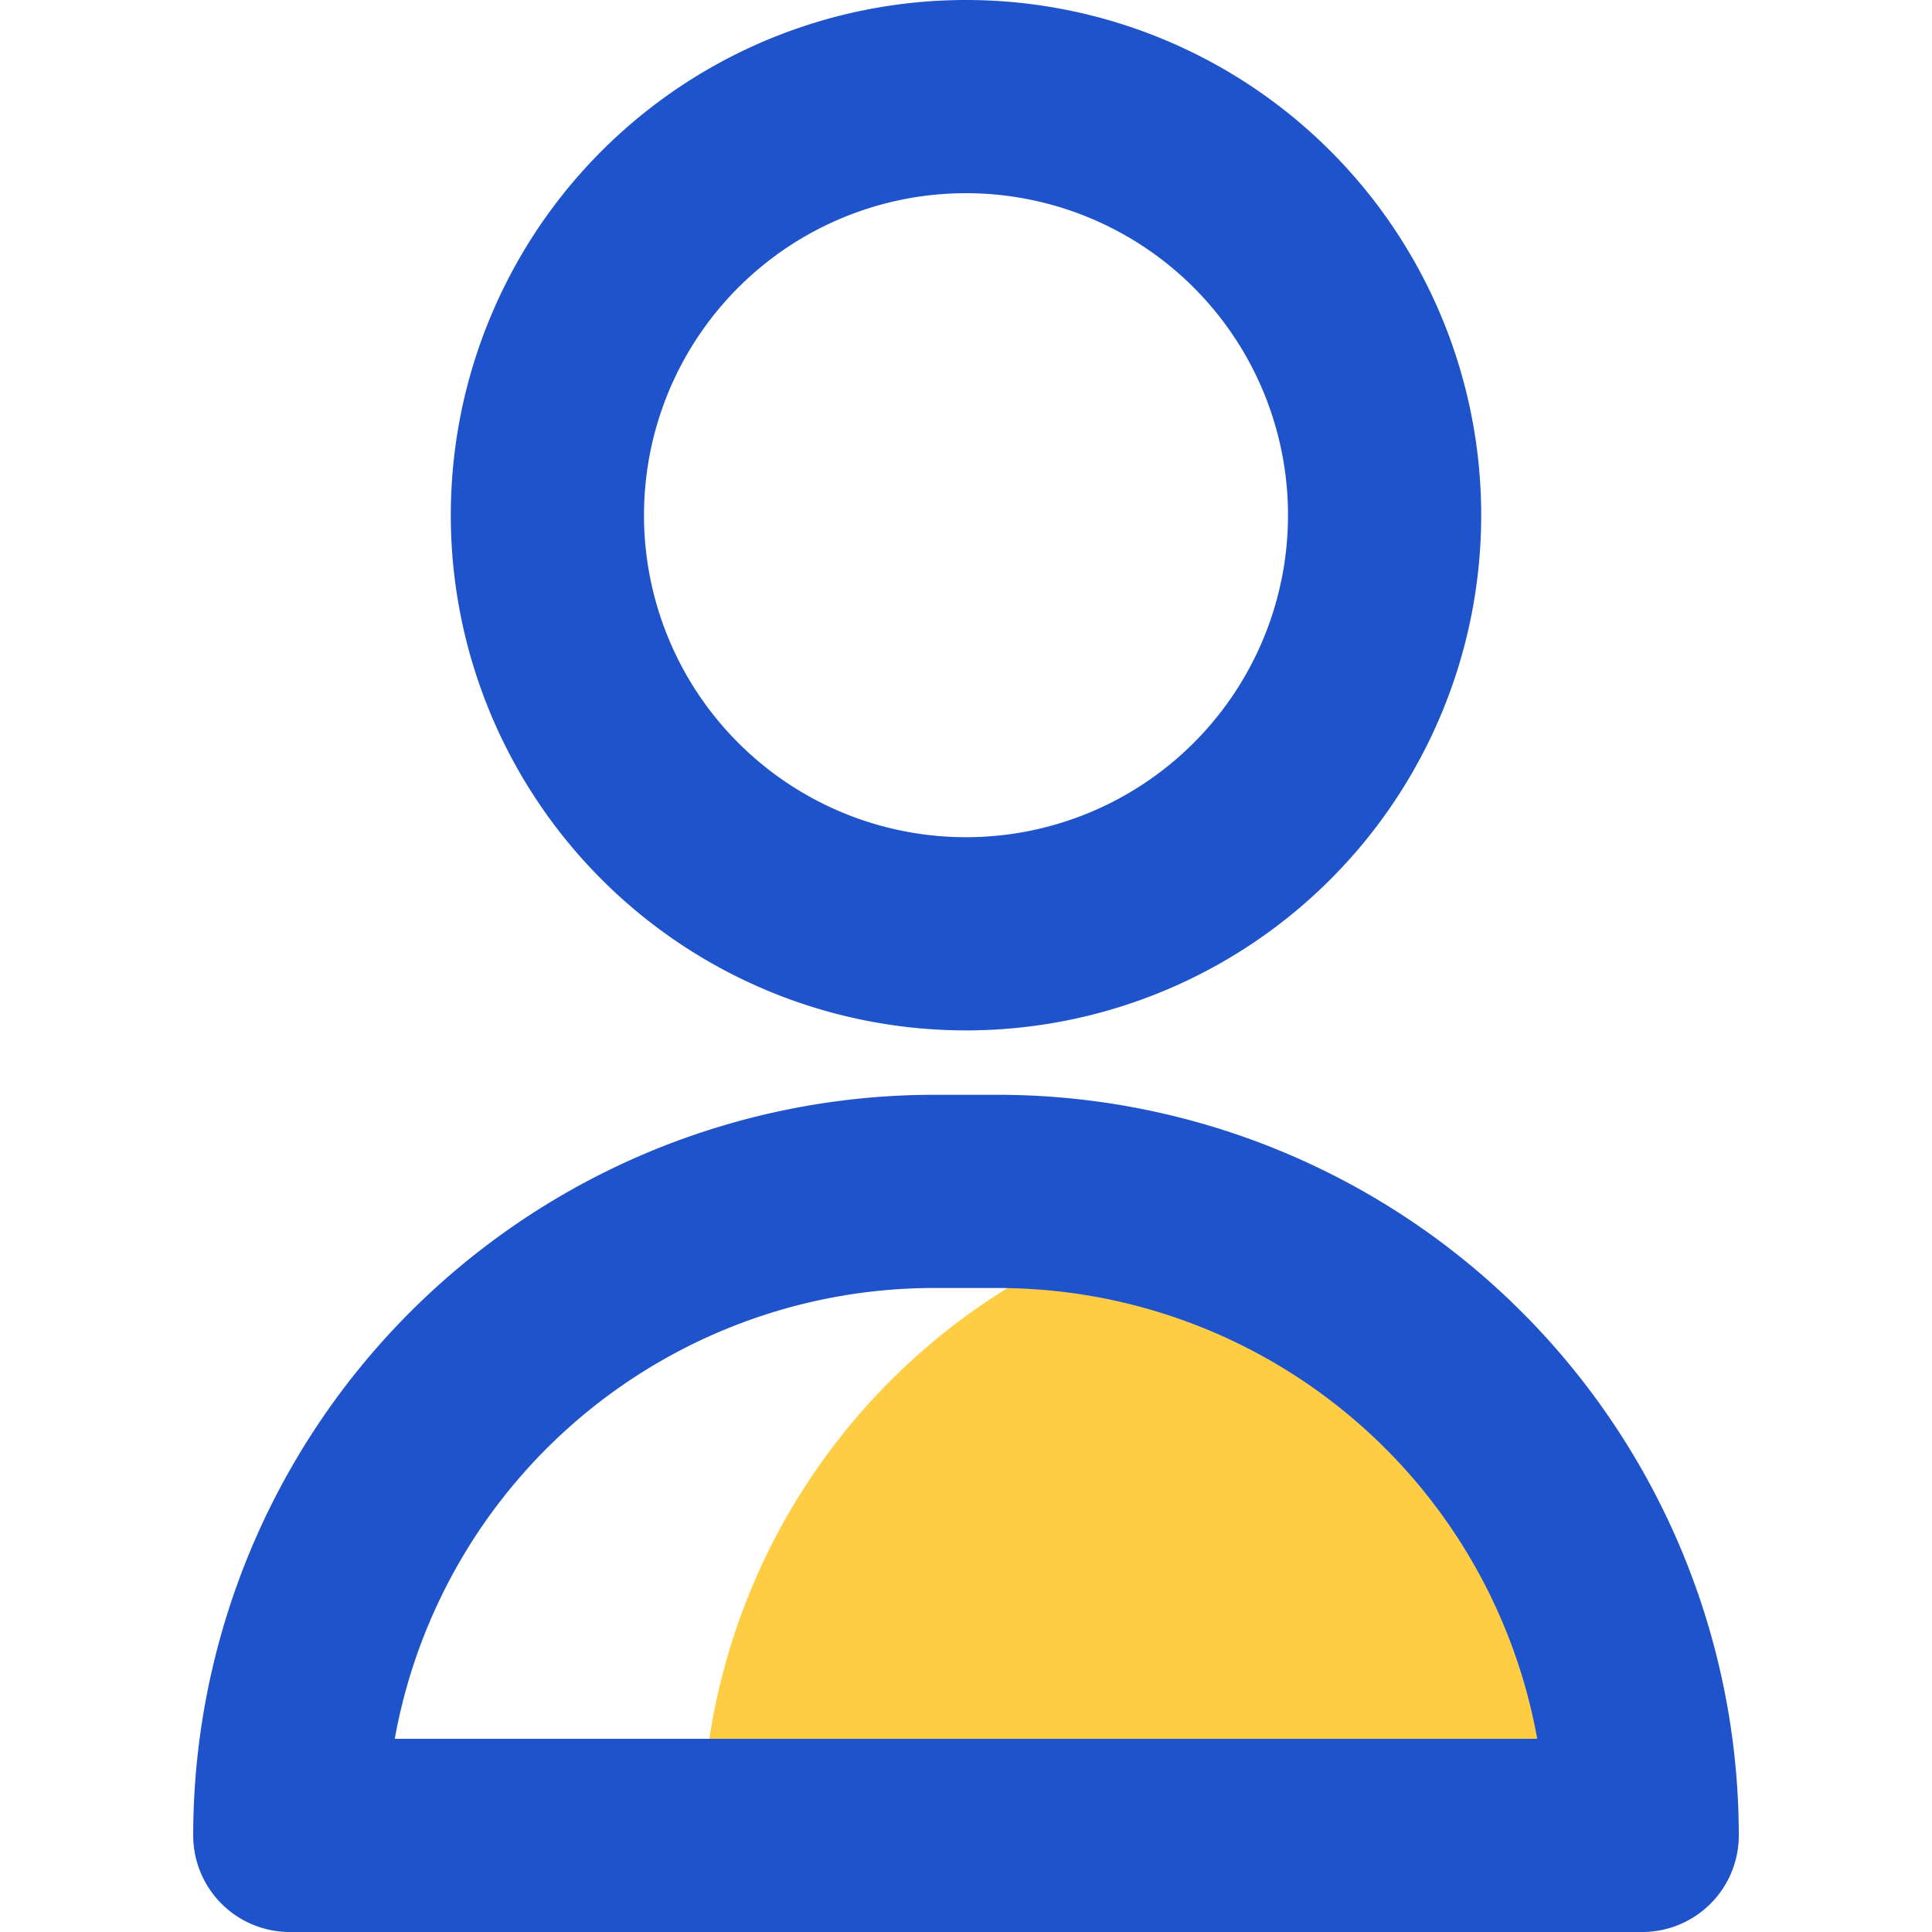 <?xml version="1.0" standalone="no"?><!DOCTYPE svg PUBLIC "-//W3C//DTD SVG 1.1//EN" "http://www.w3.org/Graphics/SVG/1.1/DTD/svg11.dtd"><svg t="1686126324108" class="icon" viewBox="0 0 1024 1024" version="1.1" xmlns="http://www.w3.org/2000/svg" p-id="130720" data-spm-anchor-id="a313x.7781069.0.i93" xmlns:xlink="http://www.w3.org/1999/xlink" width="200" height="200"><path d="M512 546.133a273.067 273.067 0 1 1 273.067-273.067 273.067 273.067 0 0 1-273.067 273.067z m0-443.733a170.667 170.667 0 1 0 170.667 170.667 170.667 170.667 0 0 0-170.667-170.667z" fill="#1F53Cc" p-id="130721" data-spm-anchor-id="a313x.7781069.0.i90" class=""></path><path d="M621.227 644.437a341.333 341.333 0 0 0-249.173 328.363h498.347a341.333 341.333 0 0 0-249.173-328.363z" fill="#FECD44" p-id="130722" data-spm-anchor-id="a313x.7781069.0.i94" class=""></path><path d="M870.4 1024h-716.8A51.2 51.2 0 0 1 102.4 972.8 392.875 392.875 0 0 1 494.933 580.267h34.133A392.875 392.875 0 0 1 921.6 972.8a51.2 51.2 0 0 1-51.2 51.2zM209.237 921.6h605.525a290.475 290.475 0 0 0-285.696-238.933h-34.133a290.475 290.475 0 0 0-285.696 238.933z" fill="#1F53Cc" p-id="130723" data-spm-anchor-id="a313x.7781069.0.i89" class=""></path></svg>